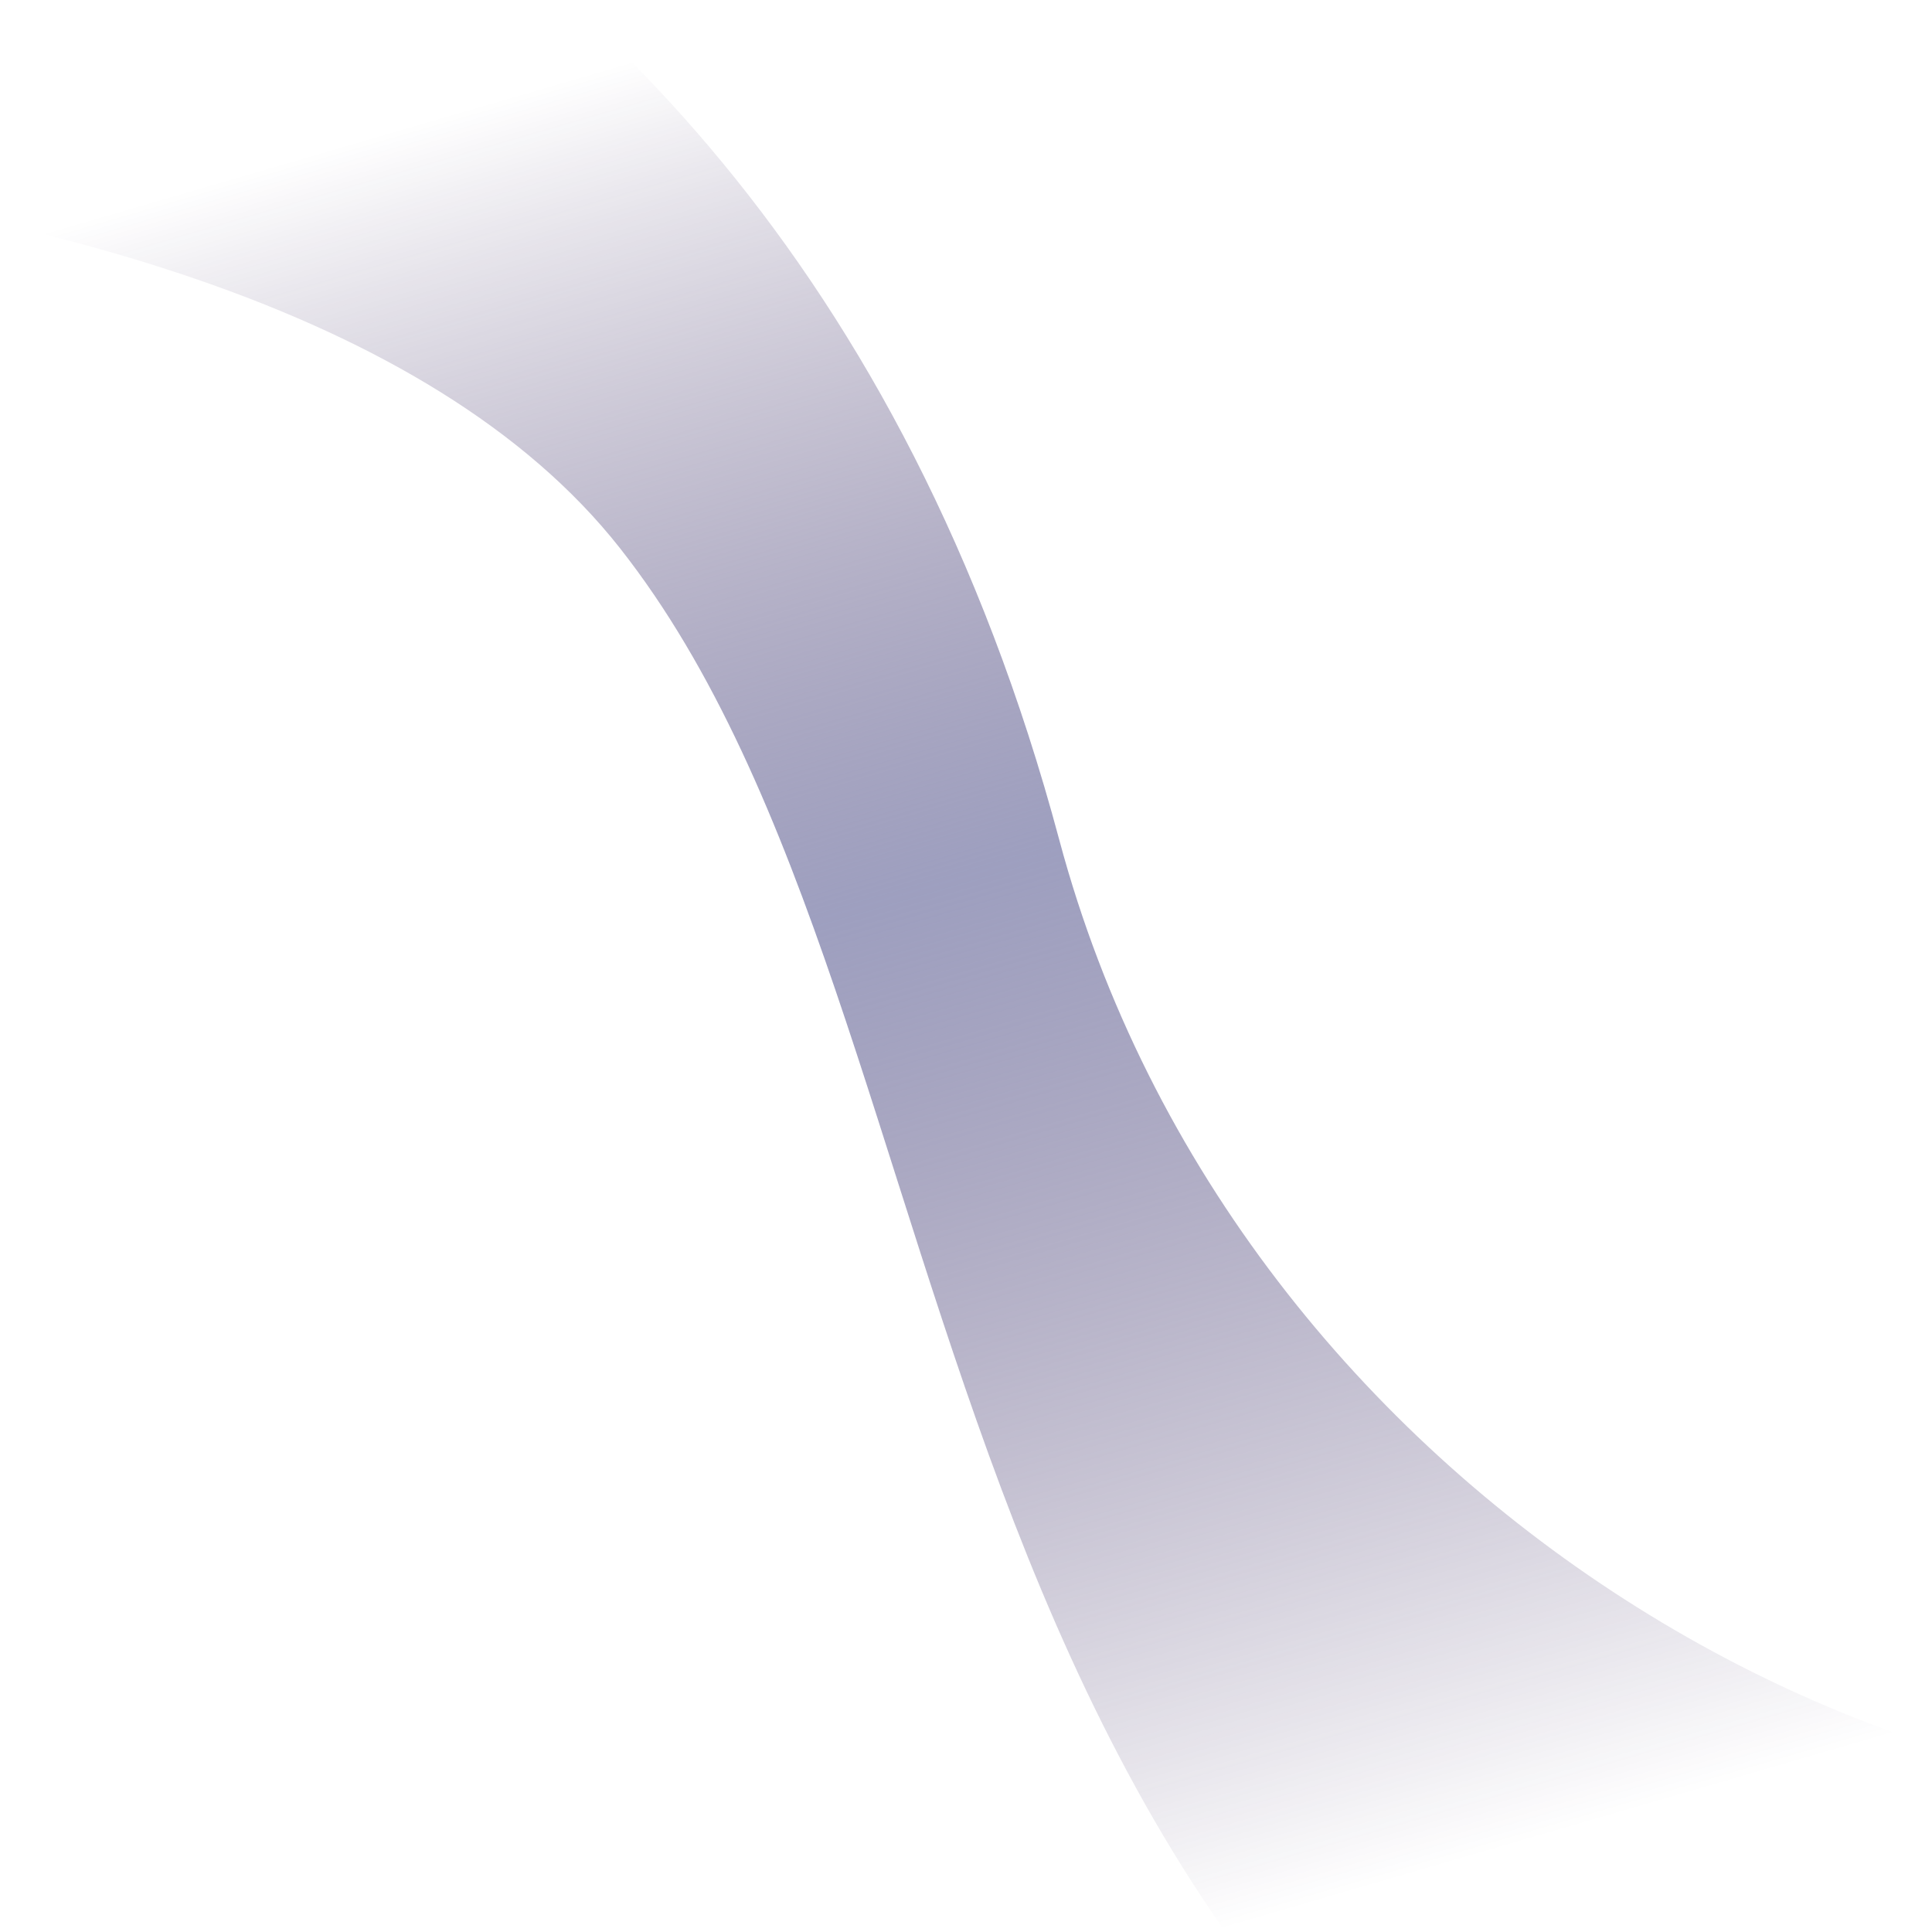 <?xml version="1.0" encoding="utf-8"?>
<!-- Generator: Adobe Illustrator 26.0.1, SVG Export Plug-In . SVG Version: 6.00 Build 0)  -->
<svg version="1.1" id="Calque_1" xmlns="http://www.w3.org/2000/svg" xmlns:xlink="http://www.w3.org/1999/xlink" x="0px" y="0px"
	 viewBox="0 0 899 899" style="enable-background:new 0 0 899 899;" xml:space="preserve">
<style type="text/css">
	.st0{fill:url(#SVGID_1_);}
</style>
<linearGradient id="SVGID_1_" gradientUnits="userSpaceOnUse" x1="136.344" y1="825.955" x2="391.654" y2="-49.953" gradientTransform="matrix(1 0 0 -1 0 900)">
	<stop  offset="0" style="stop-color:#200944;stop-opacity:0"/>
	<stop  offset="0.447" style="stop-color:#7476A4;stop-opacity:0.7"/>
	<stop  offset="1" style="stop-color:#200944;stop-opacity:0"/>
</linearGradient>
<path class="st0" d="M-155.1-179.2c-1.5-0.1-3,0.2-4.3,0.9L-643.6,59c-8.8,4.3-5.2,17.7,4.6,16.9C-467,61.5,112.3,31.2,288.5,255.1
	c175.7,223.2,122.3,697.1,574.1,867.8l277.3-293c-243,50.3-564.8-132.2-647-439.1C349.4-145.3-118.3-177.5-155.1-179.2z"/>
</svg>
